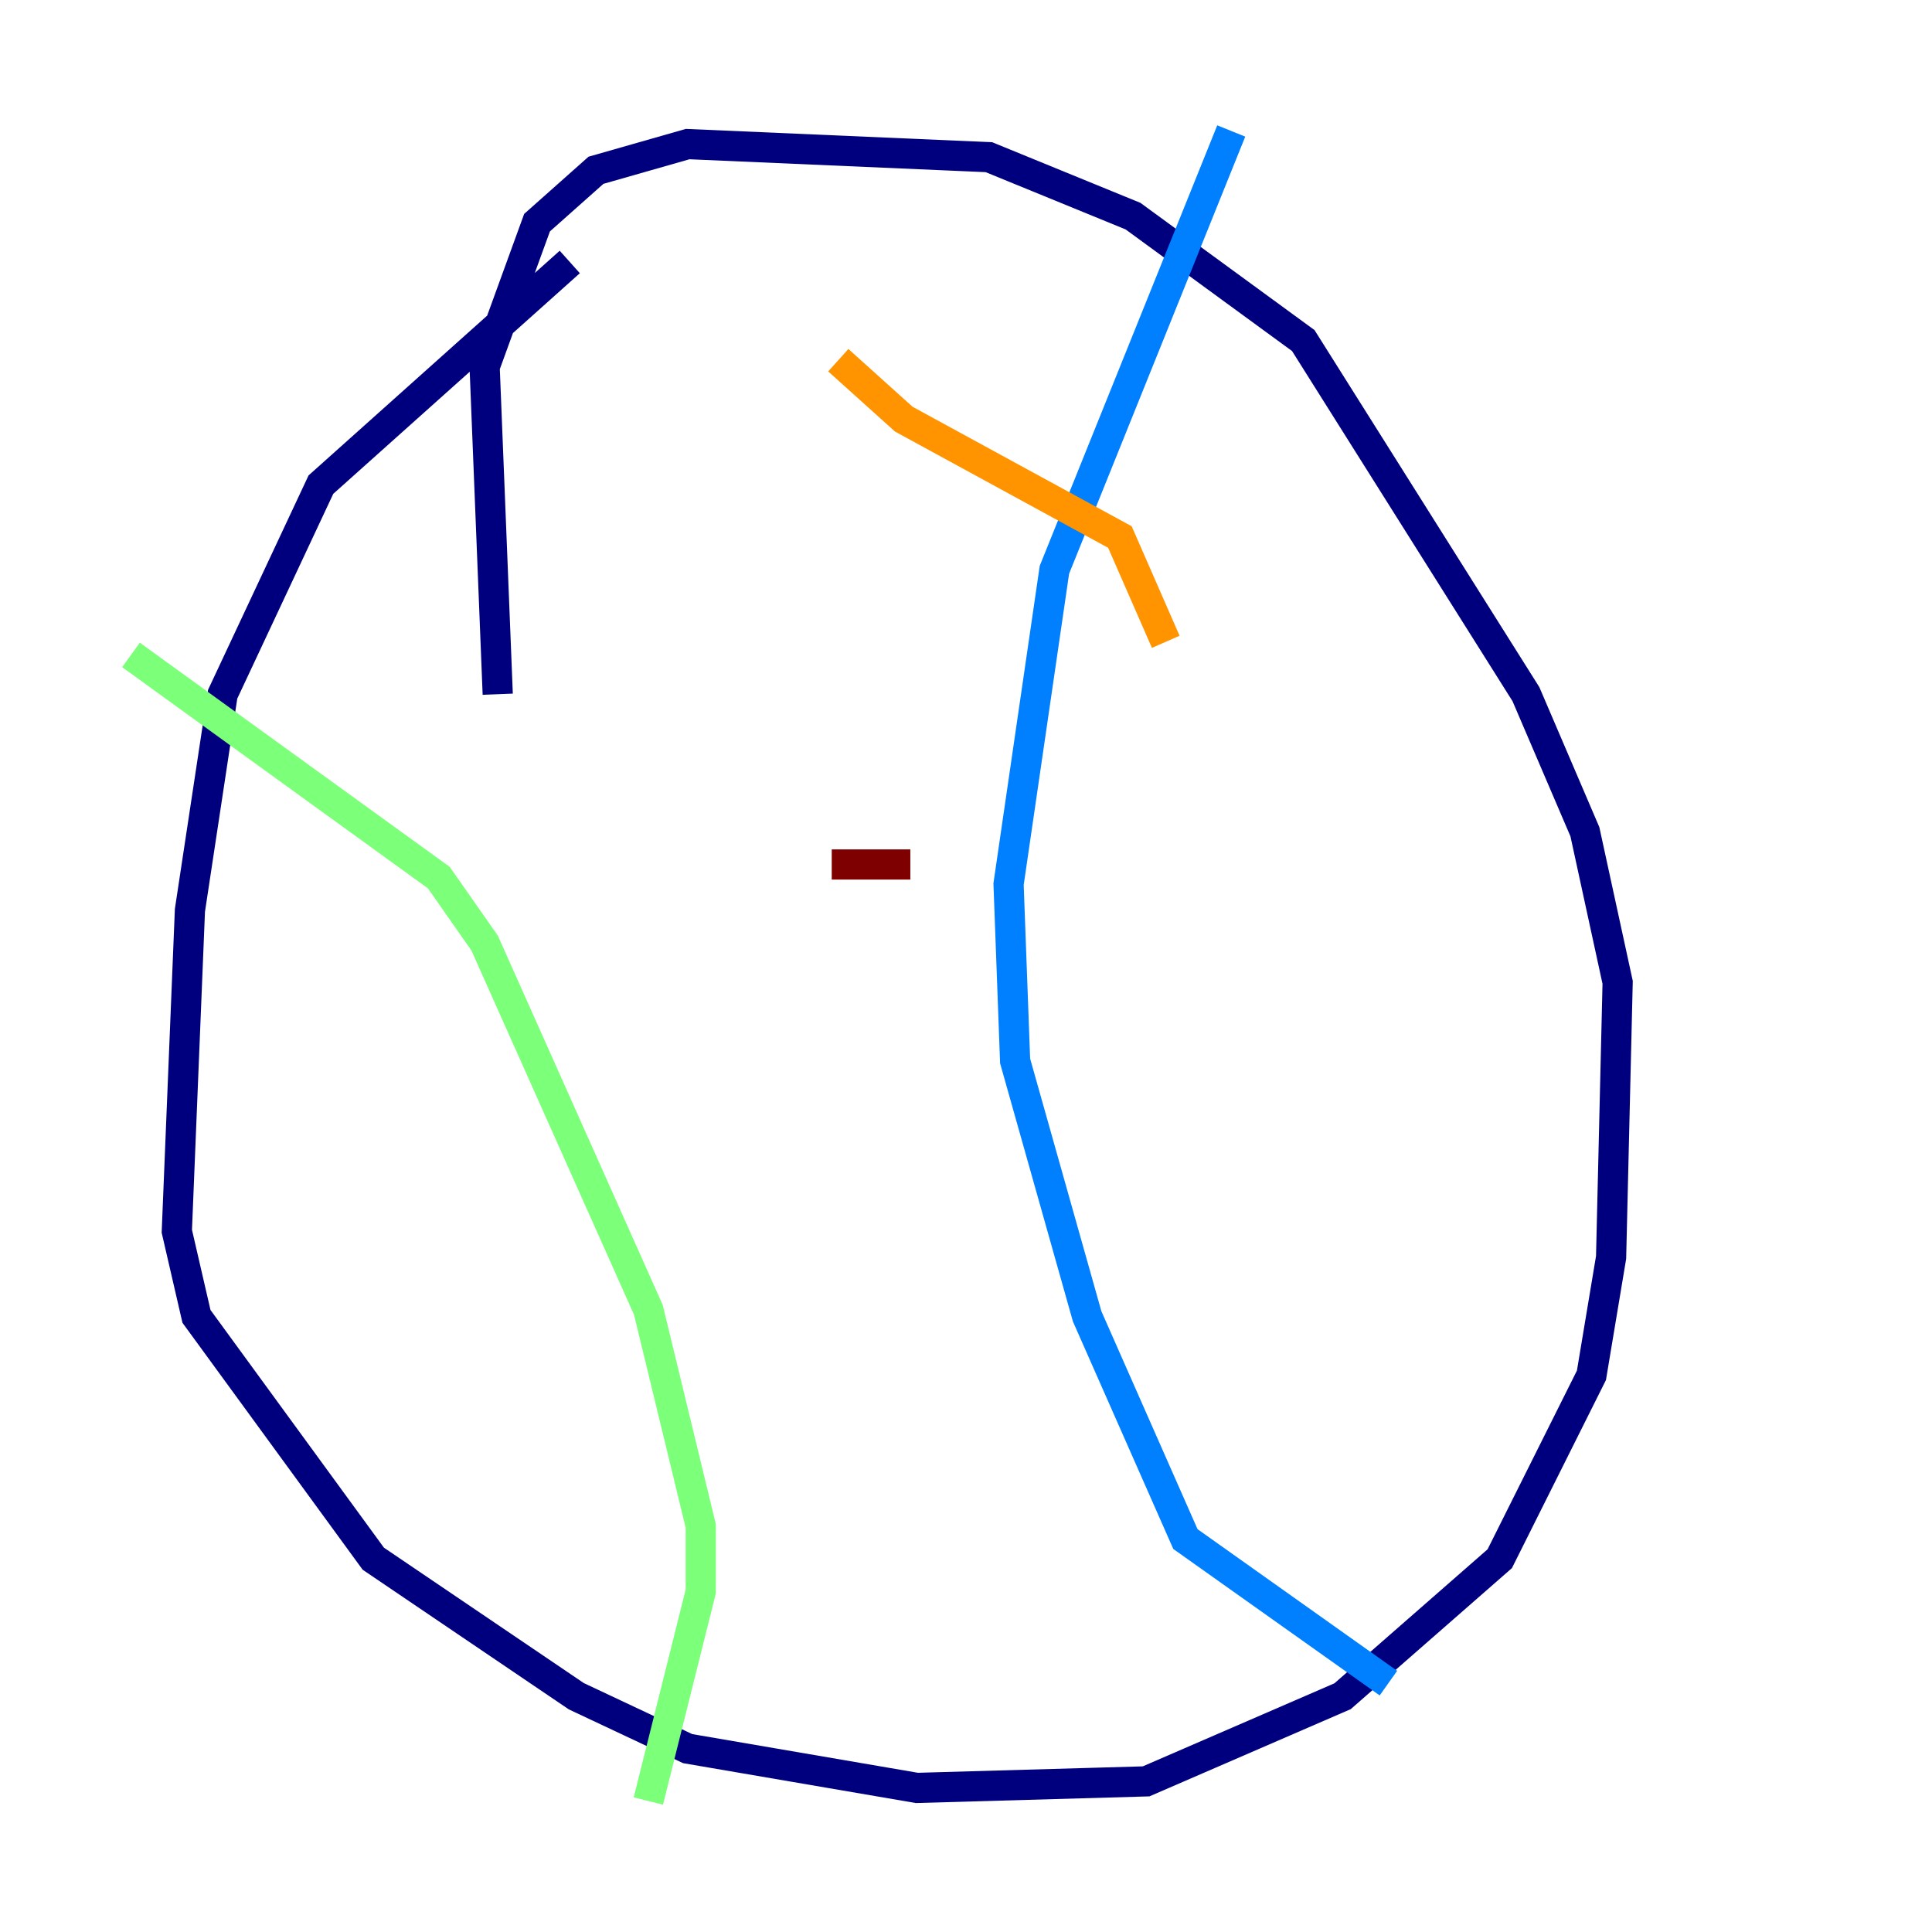 <?xml version="1.0" encoding="utf-8" ?>
<svg baseProfile="tiny" height="128" version="1.2" viewBox="0,0,128,128" width="128" xmlns="http://www.w3.org/2000/svg" xmlns:ev="http://www.w3.org/2001/xml-events" xmlns:xlink="http://www.w3.org/1999/xlink"><defs /><polyline fill="none" points="37.749,17.356 21.261,32.108 14.752,45.993 12.583,60.312 11.715,81.573 13.017,87.214 24.732,103.268 38.183,112.38 45.559,115.851 60.746,118.454 75.932,118.02 88.949,112.38 99.363,103.268 105.437,91.119 106.739,83.308 107.173,65.085 105.003,55.105 101.098,45.993 86.346,22.563 75.064,14.319 65.519,10.414 45.559,9.546 39.485,11.281 35.58,14.752 32.108,24.298 32.976,45.993" stroke="#00007f" stroke-width="2" /><polyline fill="none" points="81.573,8.678 69.858,37.749 66.82,58.576 67.254,70.291 72.027,87.214 78.536,101.966 91.986,111.512" stroke="#0080ff" stroke-width="2" /><polyline fill="none" points="8.678,43.39 29.071,58.142 32.108,62.481 42.956,86.78 46.427,101.098 46.427,105.437 42.956,119.322" stroke="#7cff79" stroke-width="2" /><polyline fill="none" points="55.539,23.864 59.878,27.77 74.197,35.58 77.234,42.522" stroke="#ff9400" stroke-width="2" /><polyline fill="none" points="55.105,57.275 60.312,57.275" stroke="#7f0000" stroke-width="2" /></svg>